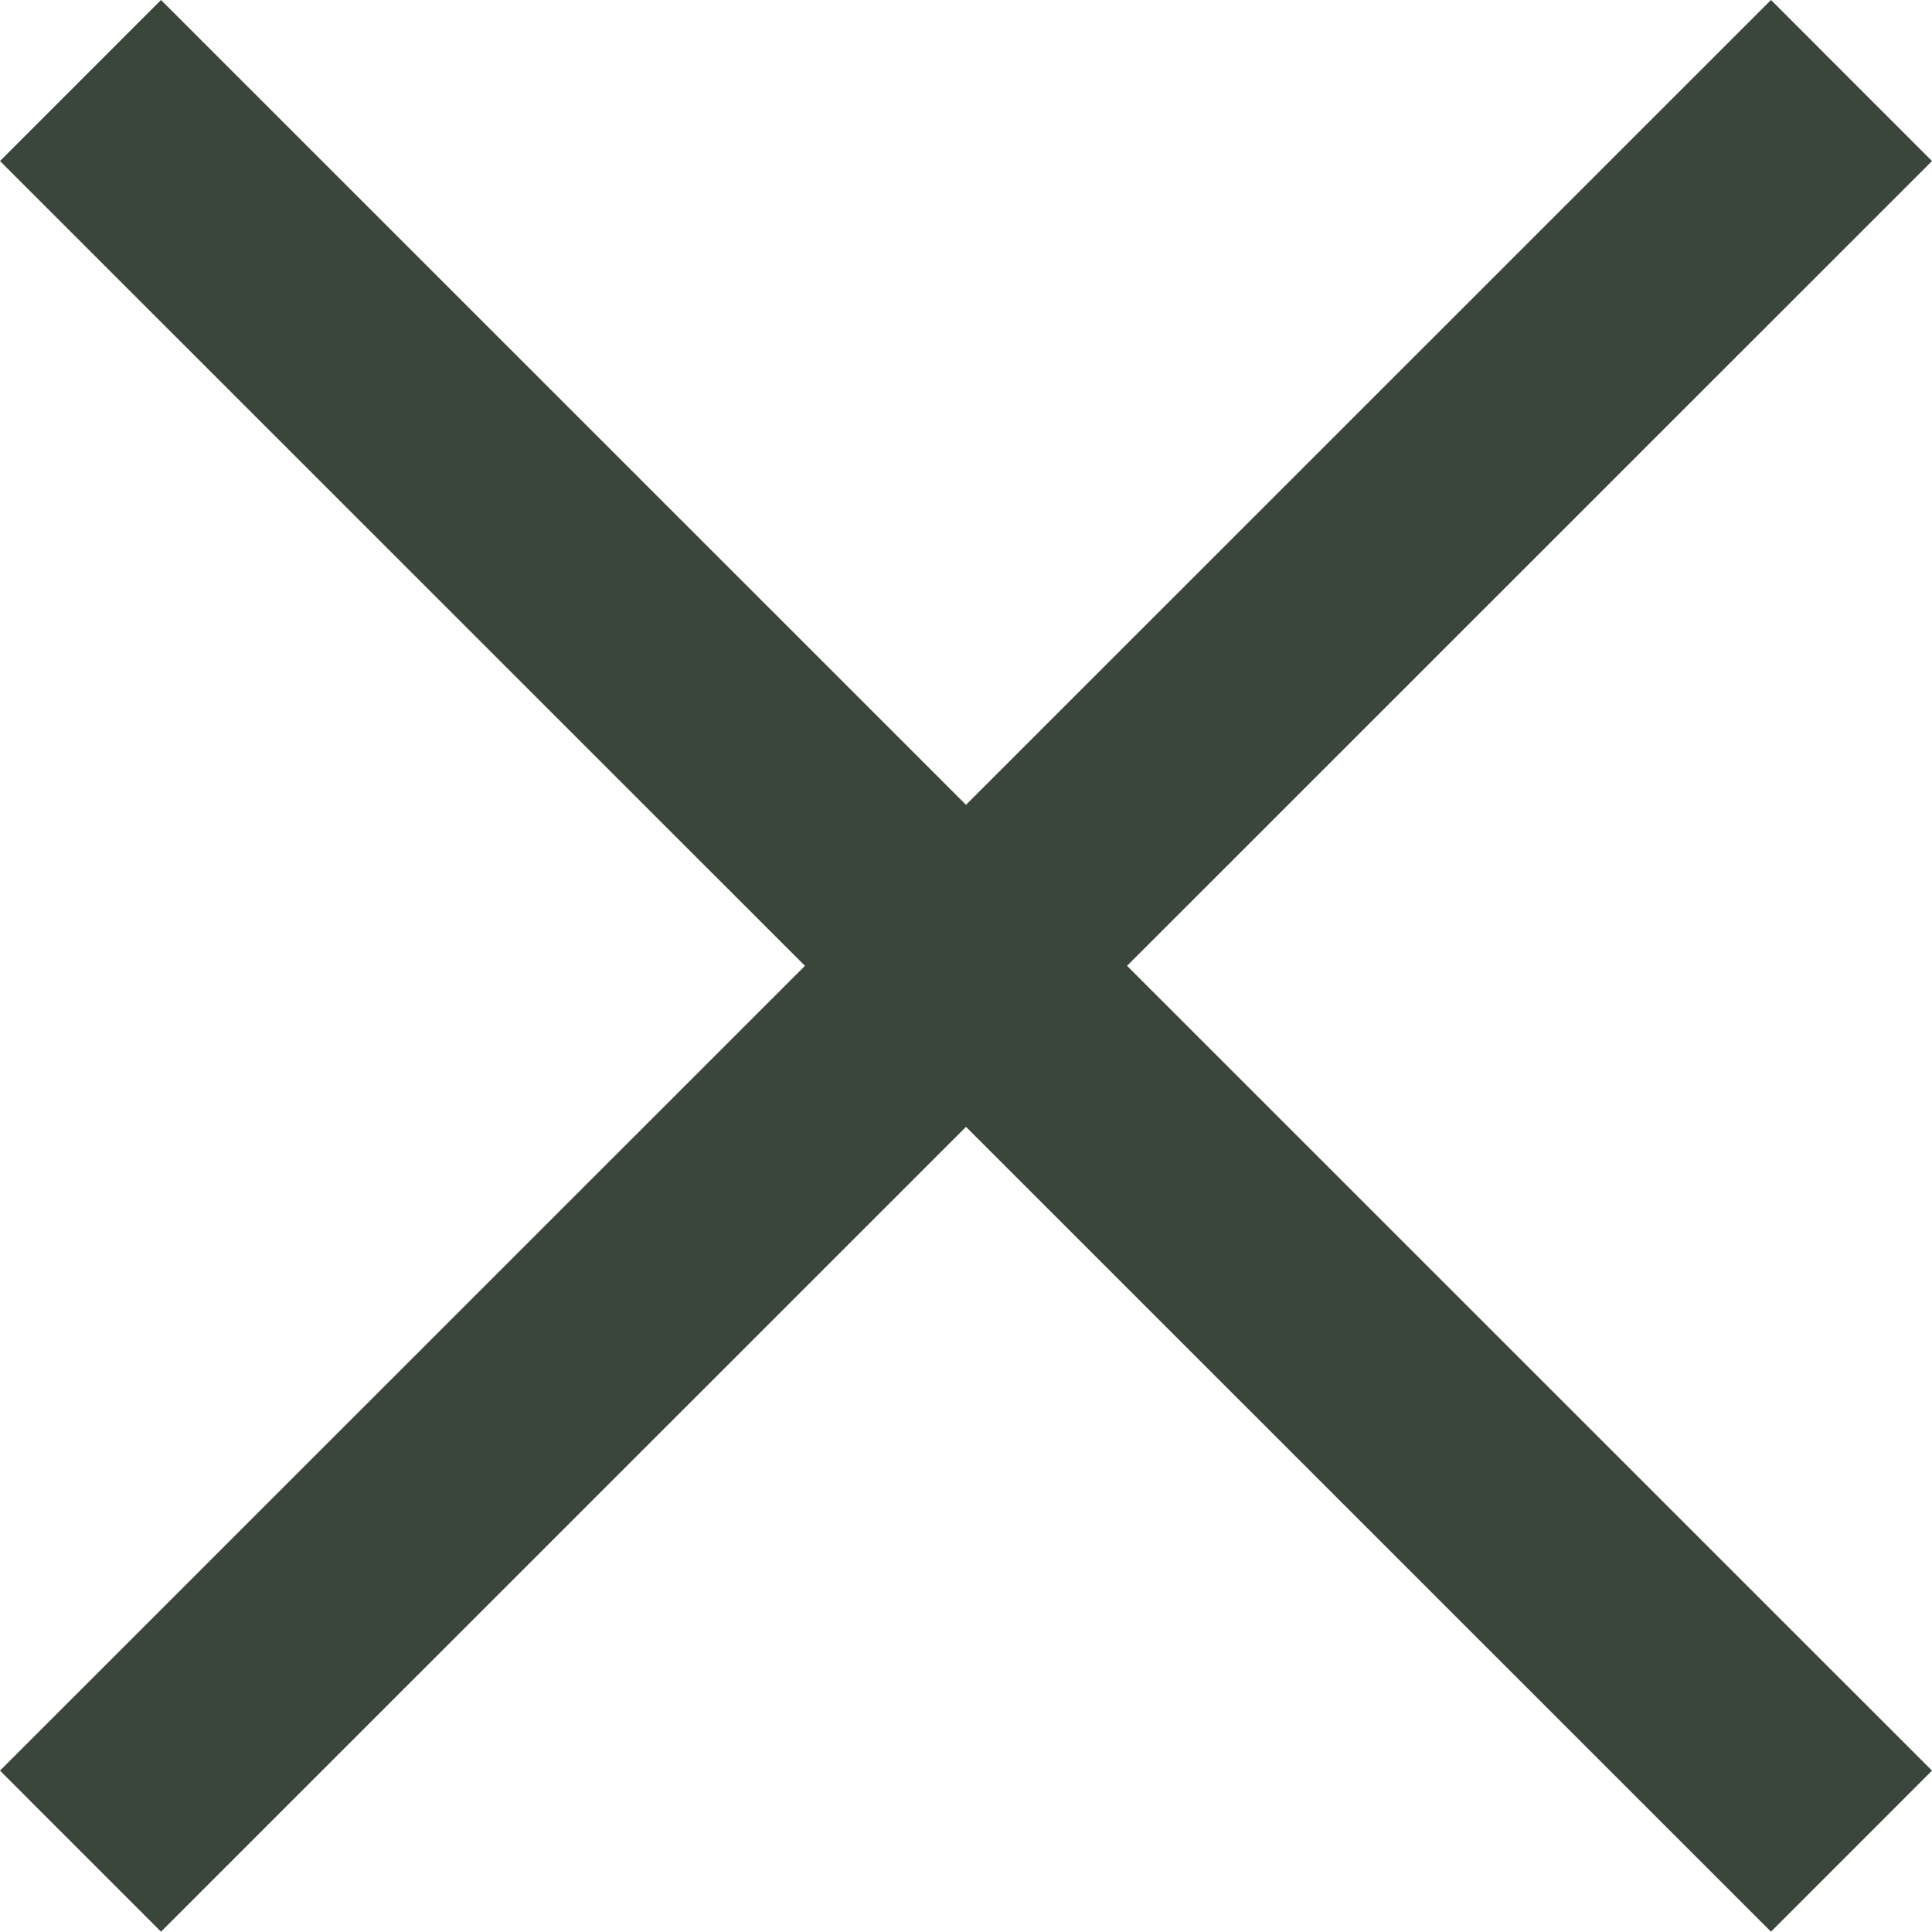 <svg xmlns="http://www.w3.org/2000/svg" width="16.967" height="16.964" viewBox="0 0 16.967 16.964">
  <g id="Group_32" data-name="Group 32" transform="translate(-508.793 -340.793)">
    <line id="Line_7" data-name="Line 7" x2="15.553" y2="15.55" transform="translate(509.5 341.5)" fill="none" stroke="#3a463b" stroke-width="2"/>
    <line id="Line_8" data-name="Line 8" x1="15.553" y2="15.55" transform="translate(509.5 341.5)" fill="none" stroke="#3a463b" stroke-width="2"/>
  </g>
</svg>

